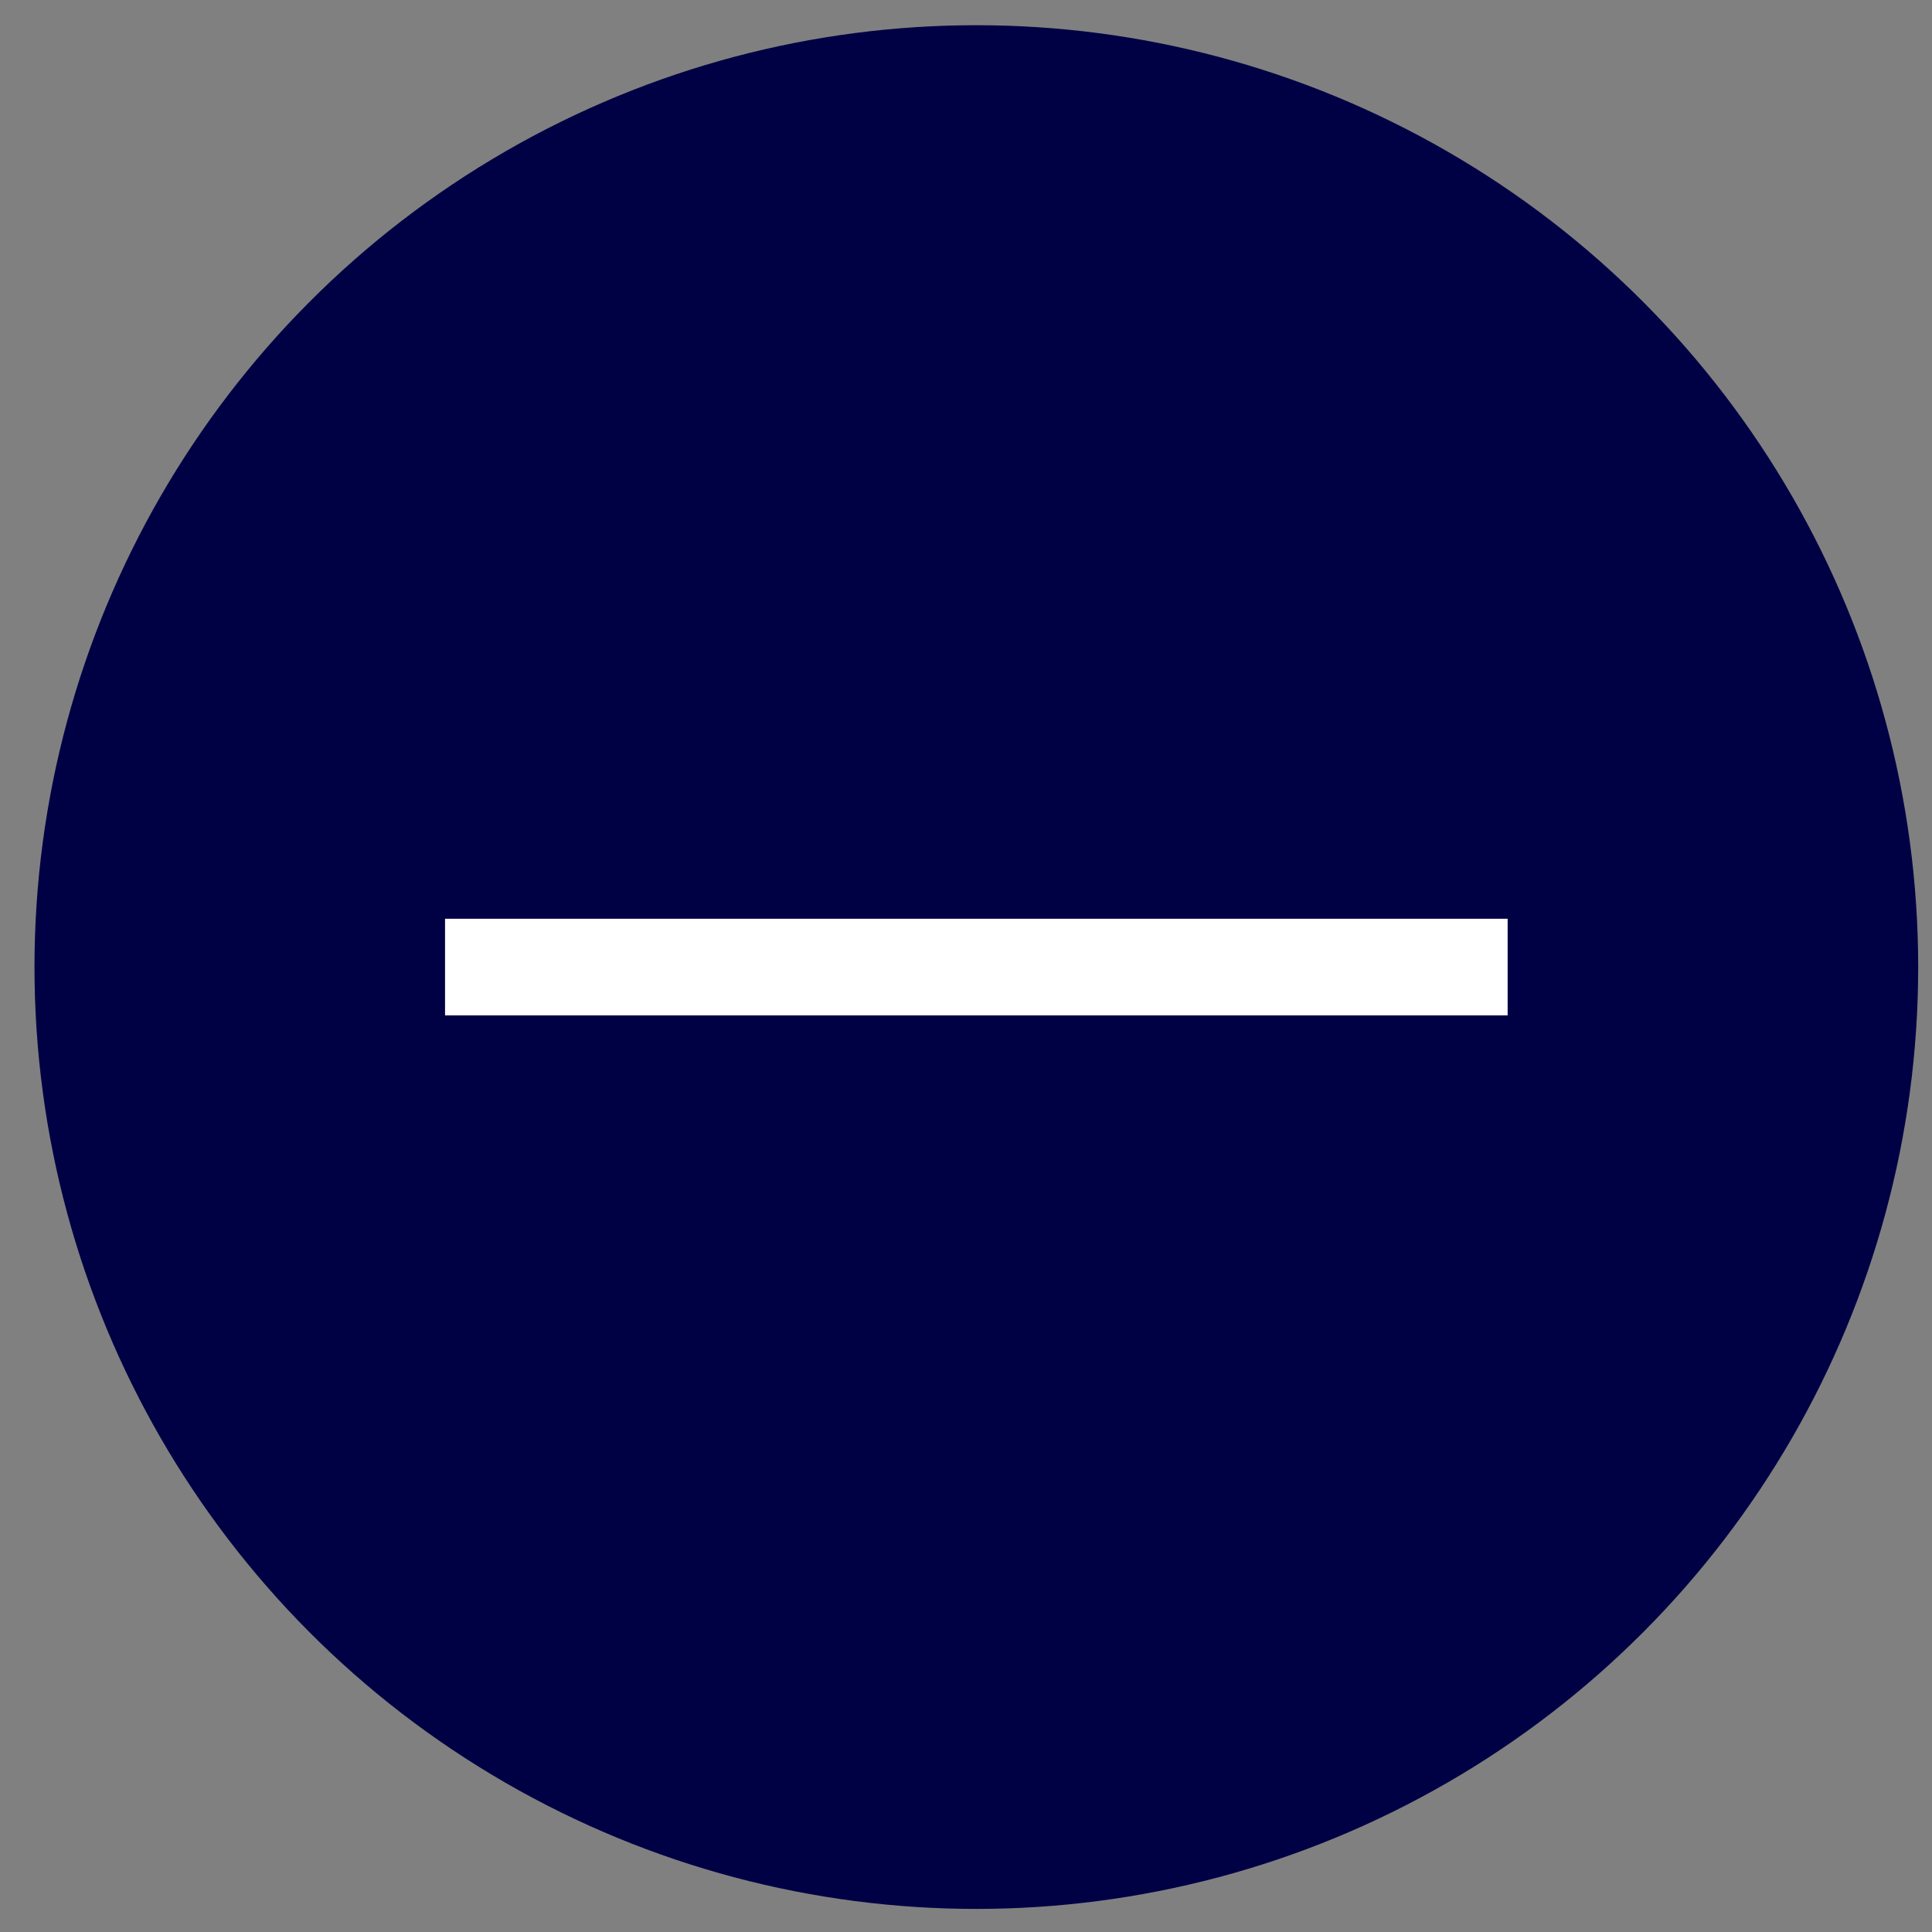 <svg width="40" height="40" viewBox="0 0 40 40" fill="none" xmlns="http://www.w3.org/2000/svg">
<rect x="0" y="0" width="40" height="40" fill="#808080" stroke="none"/>
<circle cx="20.214" cy="20.022" r="19.5" fill="#000045"/>
<path d="M31.214 20.022L9.214 20.022" stroke="white" stroke-width="2" stroke-linejoin="bevel"/>
</svg>
